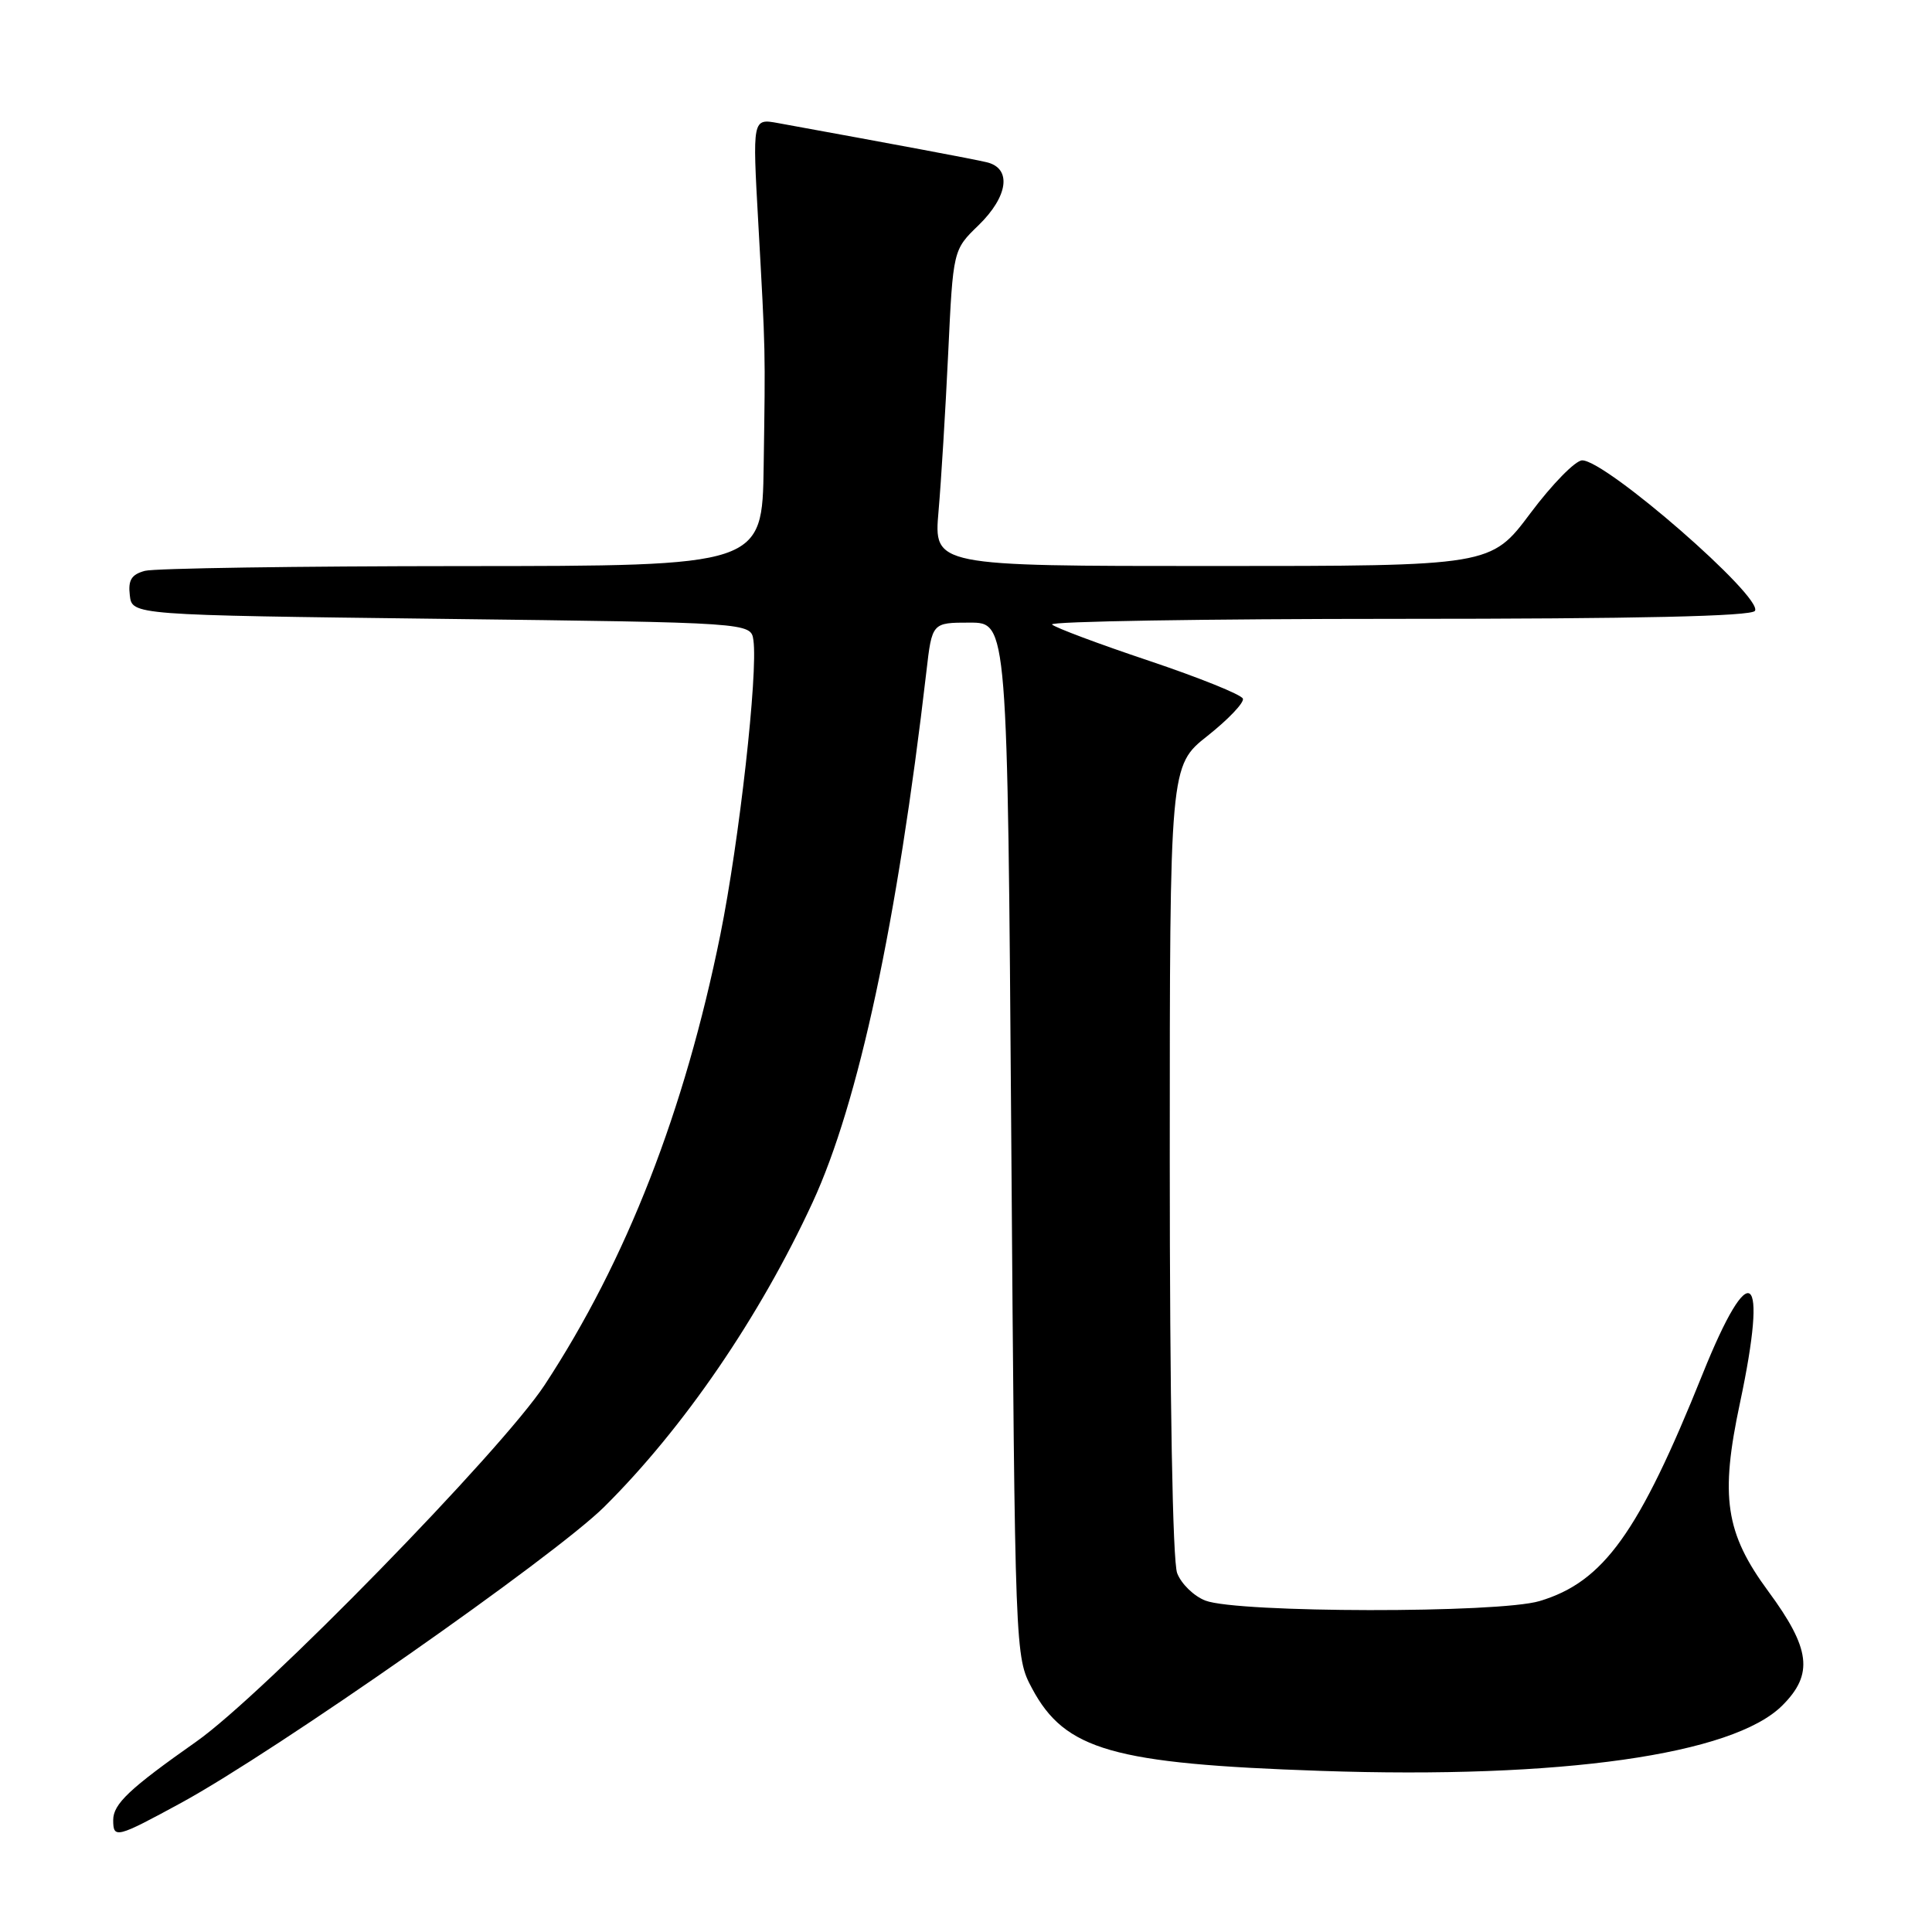 <?xml version="1.0" encoding="UTF-8" standalone="no"?>
<!DOCTYPE svg PUBLIC "-//W3C//DTD SVG 1.1//EN" "http://www.w3.org/Graphics/SVG/1.1/DTD/svg11.dtd" >
<svg xmlns="http://www.w3.org/2000/svg" xmlns:xlink="http://www.w3.org/1999/xlink" version="1.1" viewBox="0 0 256 256">
 <g >
 <path fill="currentColor"
d=" M 24.00 238.89 C 36.50 232.08 73.43 206.24 80.06 199.67 C 90.58 189.23 100.66 174.50 107.67 159.33 C 113.76 146.16 118.89 122.22 122.75 89.00 C 123.50 82.50 123.50 82.50 128.50 82.50 C 133.50 82.50 133.50 82.50 134.00 151.00 C 134.50 219.50 134.50 219.50 136.76 223.74 C 141.13 231.90 147.45 233.71 175.00 234.65 C 206.82 235.74 229.65 232.51 236.17 225.98 C 240.33 221.83 239.91 218.46 234.31 210.86 C 228.61 203.12 227.90 198.34 230.56 185.87 C 234.32 168.19 231.93 166.34 225.61 182.05 C 217.14 203.13 212.49 209.61 204.00 212.15 C 198.57 213.78 164.04 213.73 159.73 212.09 C 158.21 211.51 156.52 209.87 155.98 208.45 C 155.38 206.88 155.00 185.41 155.00 153.67 C 155.00 101.46 155.00 101.46 160.01 97.50 C 162.76 95.32 164.87 93.10 164.69 92.58 C 164.52 92.05 158.92 89.80 152.26 87.56 C 145.59 85.33 139.81 83.16 139.40 82.75 C 139.00 82.34 159.64 82.00 185.27 82.00 C 217.09 82.00 232.09 81.66 232.54 80.94 C 233.65 79.15 212.82 61.00 209.65 61.00 C 208.76 61.00 205.67 64.15 202.79 68.00 C 197.55 75.00 197.55 75.00 160.64 75.00 C 123.73 75.00 123.73 75.00 124.36 67.75 C 124.71 63.76 125.28 54.34 125.64 46.80 C 126.29 33.11 126.29 33.11 129.65 29.86 C 133.60 26.02 134.10 22.30 130.75 21.50 C 128.86 21.05 118.91 19.19 103.10 16.31 C 99.70 15.69 99.70 15.69 100.48 29.60 C 101.45 47.05 101.42 45.95 101.19 61.75 C 101.00 75.00 101.00 75.00 61.25 75.01 C 39.39 75.02 20.46 75.30 19.20 75.64 C 17.42 76.12 16.96 76.86 17.20 78.88 C 17.50 81.50 17.50 81.50 58.50 82.00 C 99.50 82.50 99.50 82.50 99.83 84.83 C 100.45 89.21 97.95 111.48 95.45 123.85 C 90.71 147.25 83.01 166.99 72.18 183.50 C 66.48 192.19 34.86 224.56 26.00 230.78 C 17.16 237.00 15.00 239.03 15.00 241.17 C 15.00 243.66 15.43 243.55 24.00 238.89 Z "/>
</g>
</svg>
